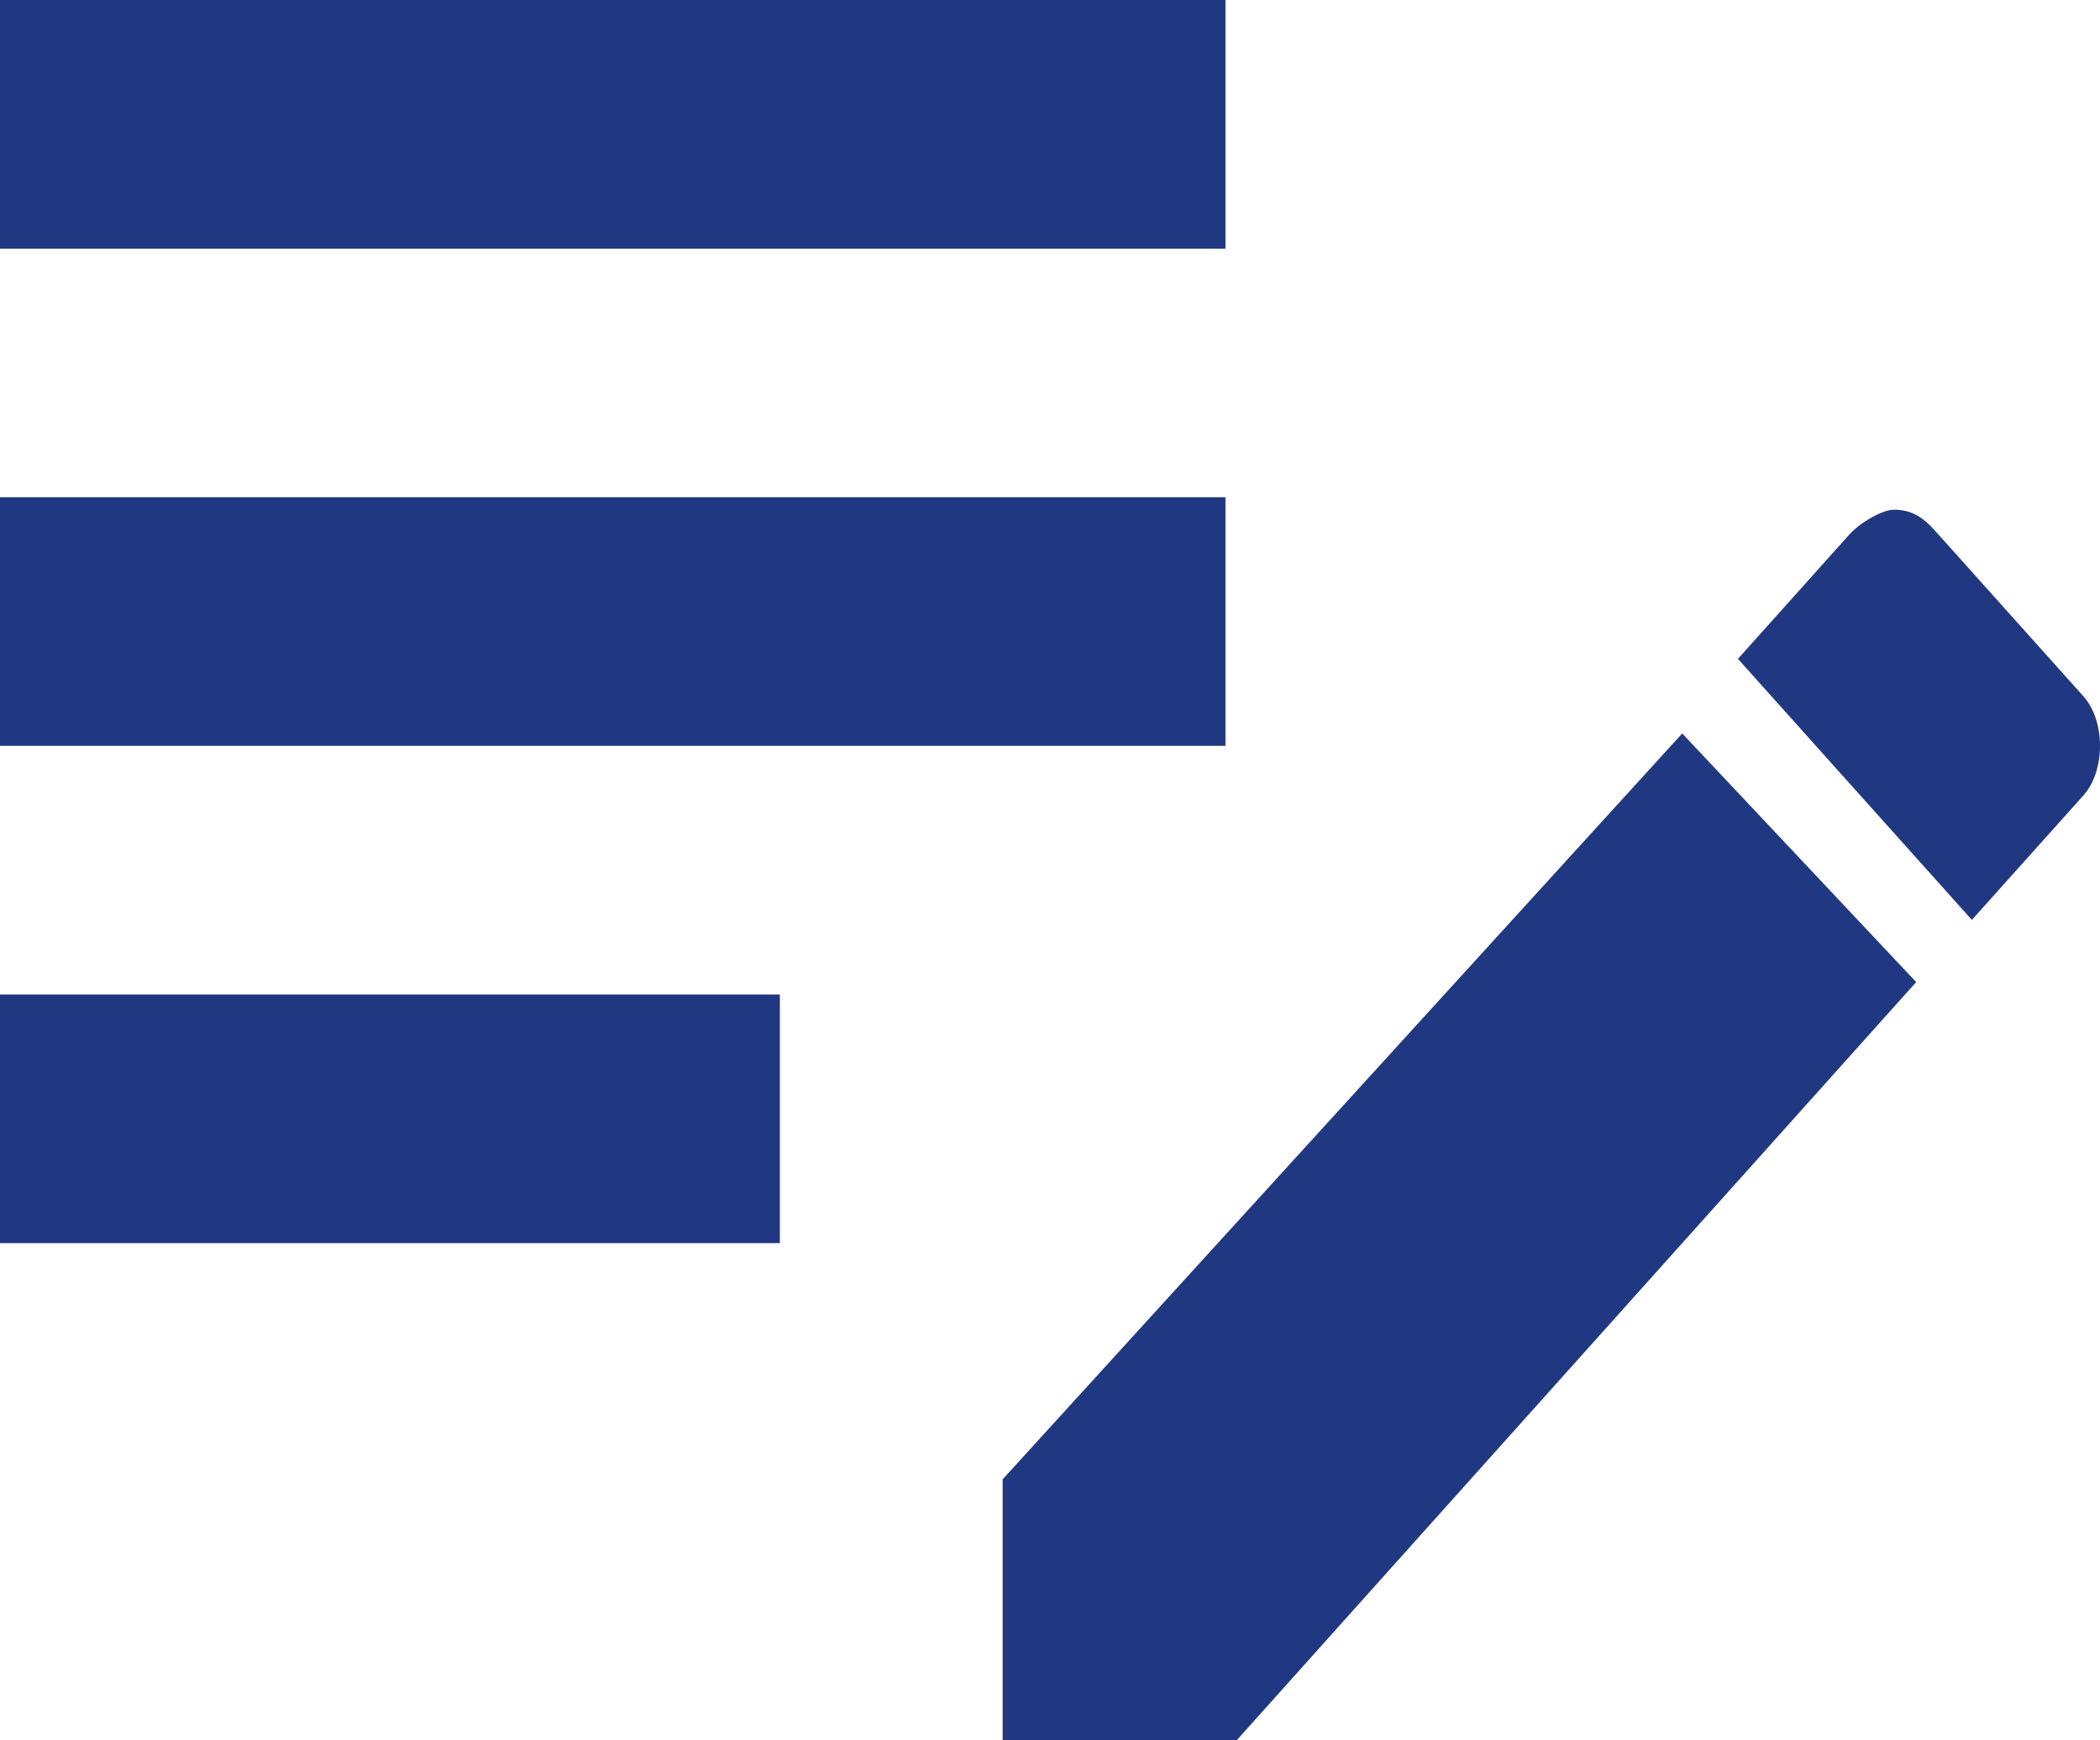 <svg width="70" height="58" viewBox="0 0 70 58" fill="none" xmlns="http://www.w3.org/2000/svg">
<path d="M0 0V8.286H40.849V0H0ZM0 16.571V24.857H40.849V16.571H0ZM63.13 16.986C62.759 16.986 62.016 17.4 61.645 17.814L57.931 21.957L65.729 30.657L69.443 26.514C70.186 25.686 70.186 24.029 69.443 23.2L64.615 17.814C64.244 17.4 63.873 16.986 63.13 16.986ZM56.074 24.443L33.422 49.3V58H41.22L63.873 32.729L56.074 24.443ZM0 33.143V41.429H25.995V33.143H0Z" fill="#203881"/>
</svg>
